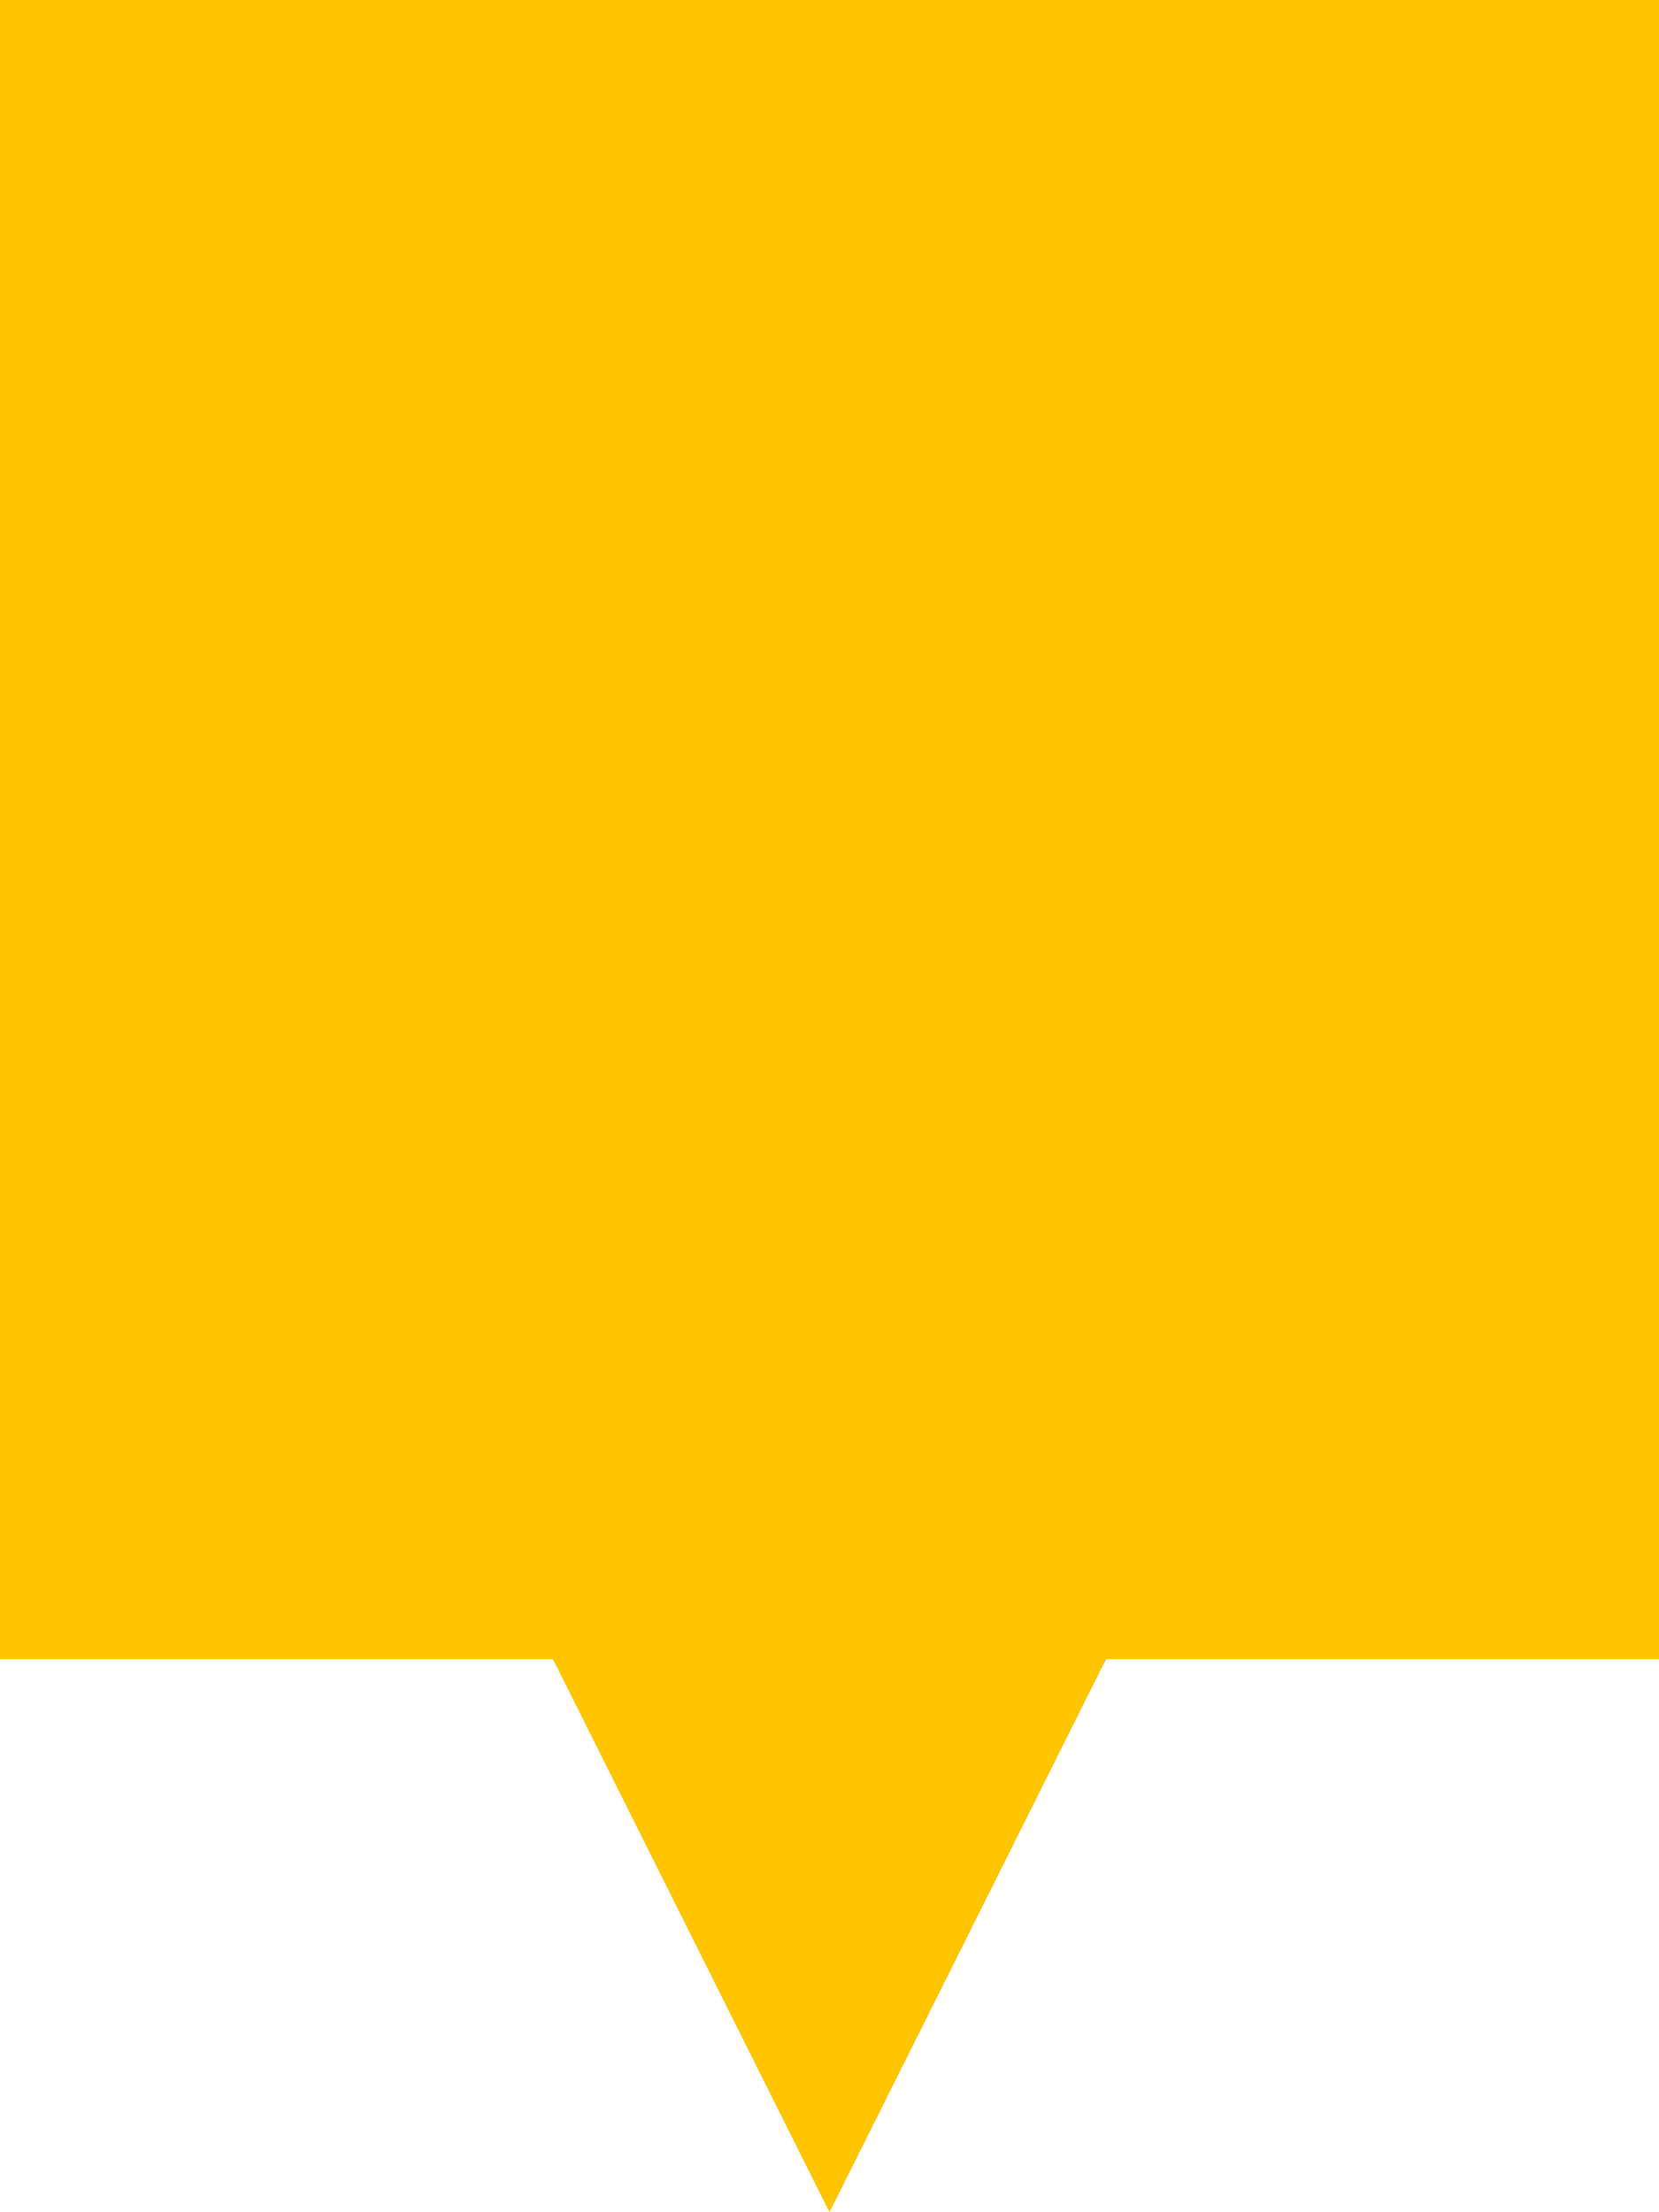<?xml version="1.0" encoding="UTF-8"?>
<svg 
    width   =   "36px" 
    height  =   "48px" 
    viewBox =   "0 0 36 48" 
    version =   "1.1" 
    xmlns   =   "http://www.w3.org/2000/svg" 
    xmlns:xlink="http://www.w3.org/1999/xlink"
>
    
    

    <defs>
        <filter id="blur">
            <feGaussianBlur in="SourceGraphic" stdDeviation="2" />
        </filter>
    </defs>

    <path 
        d       =   "M2,0 L34,0 L34,36 L24,36 L18,47 L12,36 L2,36 L2,0"
        fill    =   "rgba(0,0,0,0.8)"
        filter  =   "url(#blur)"
    ></path>

    <path 
        d       =   "M0,0 L36,0 L36,36 L24,36 L18,48 L12,36 L0,36 L0,0"
        fill    =   "#ffc500"
    ></path>
        
        
  
</svg>

